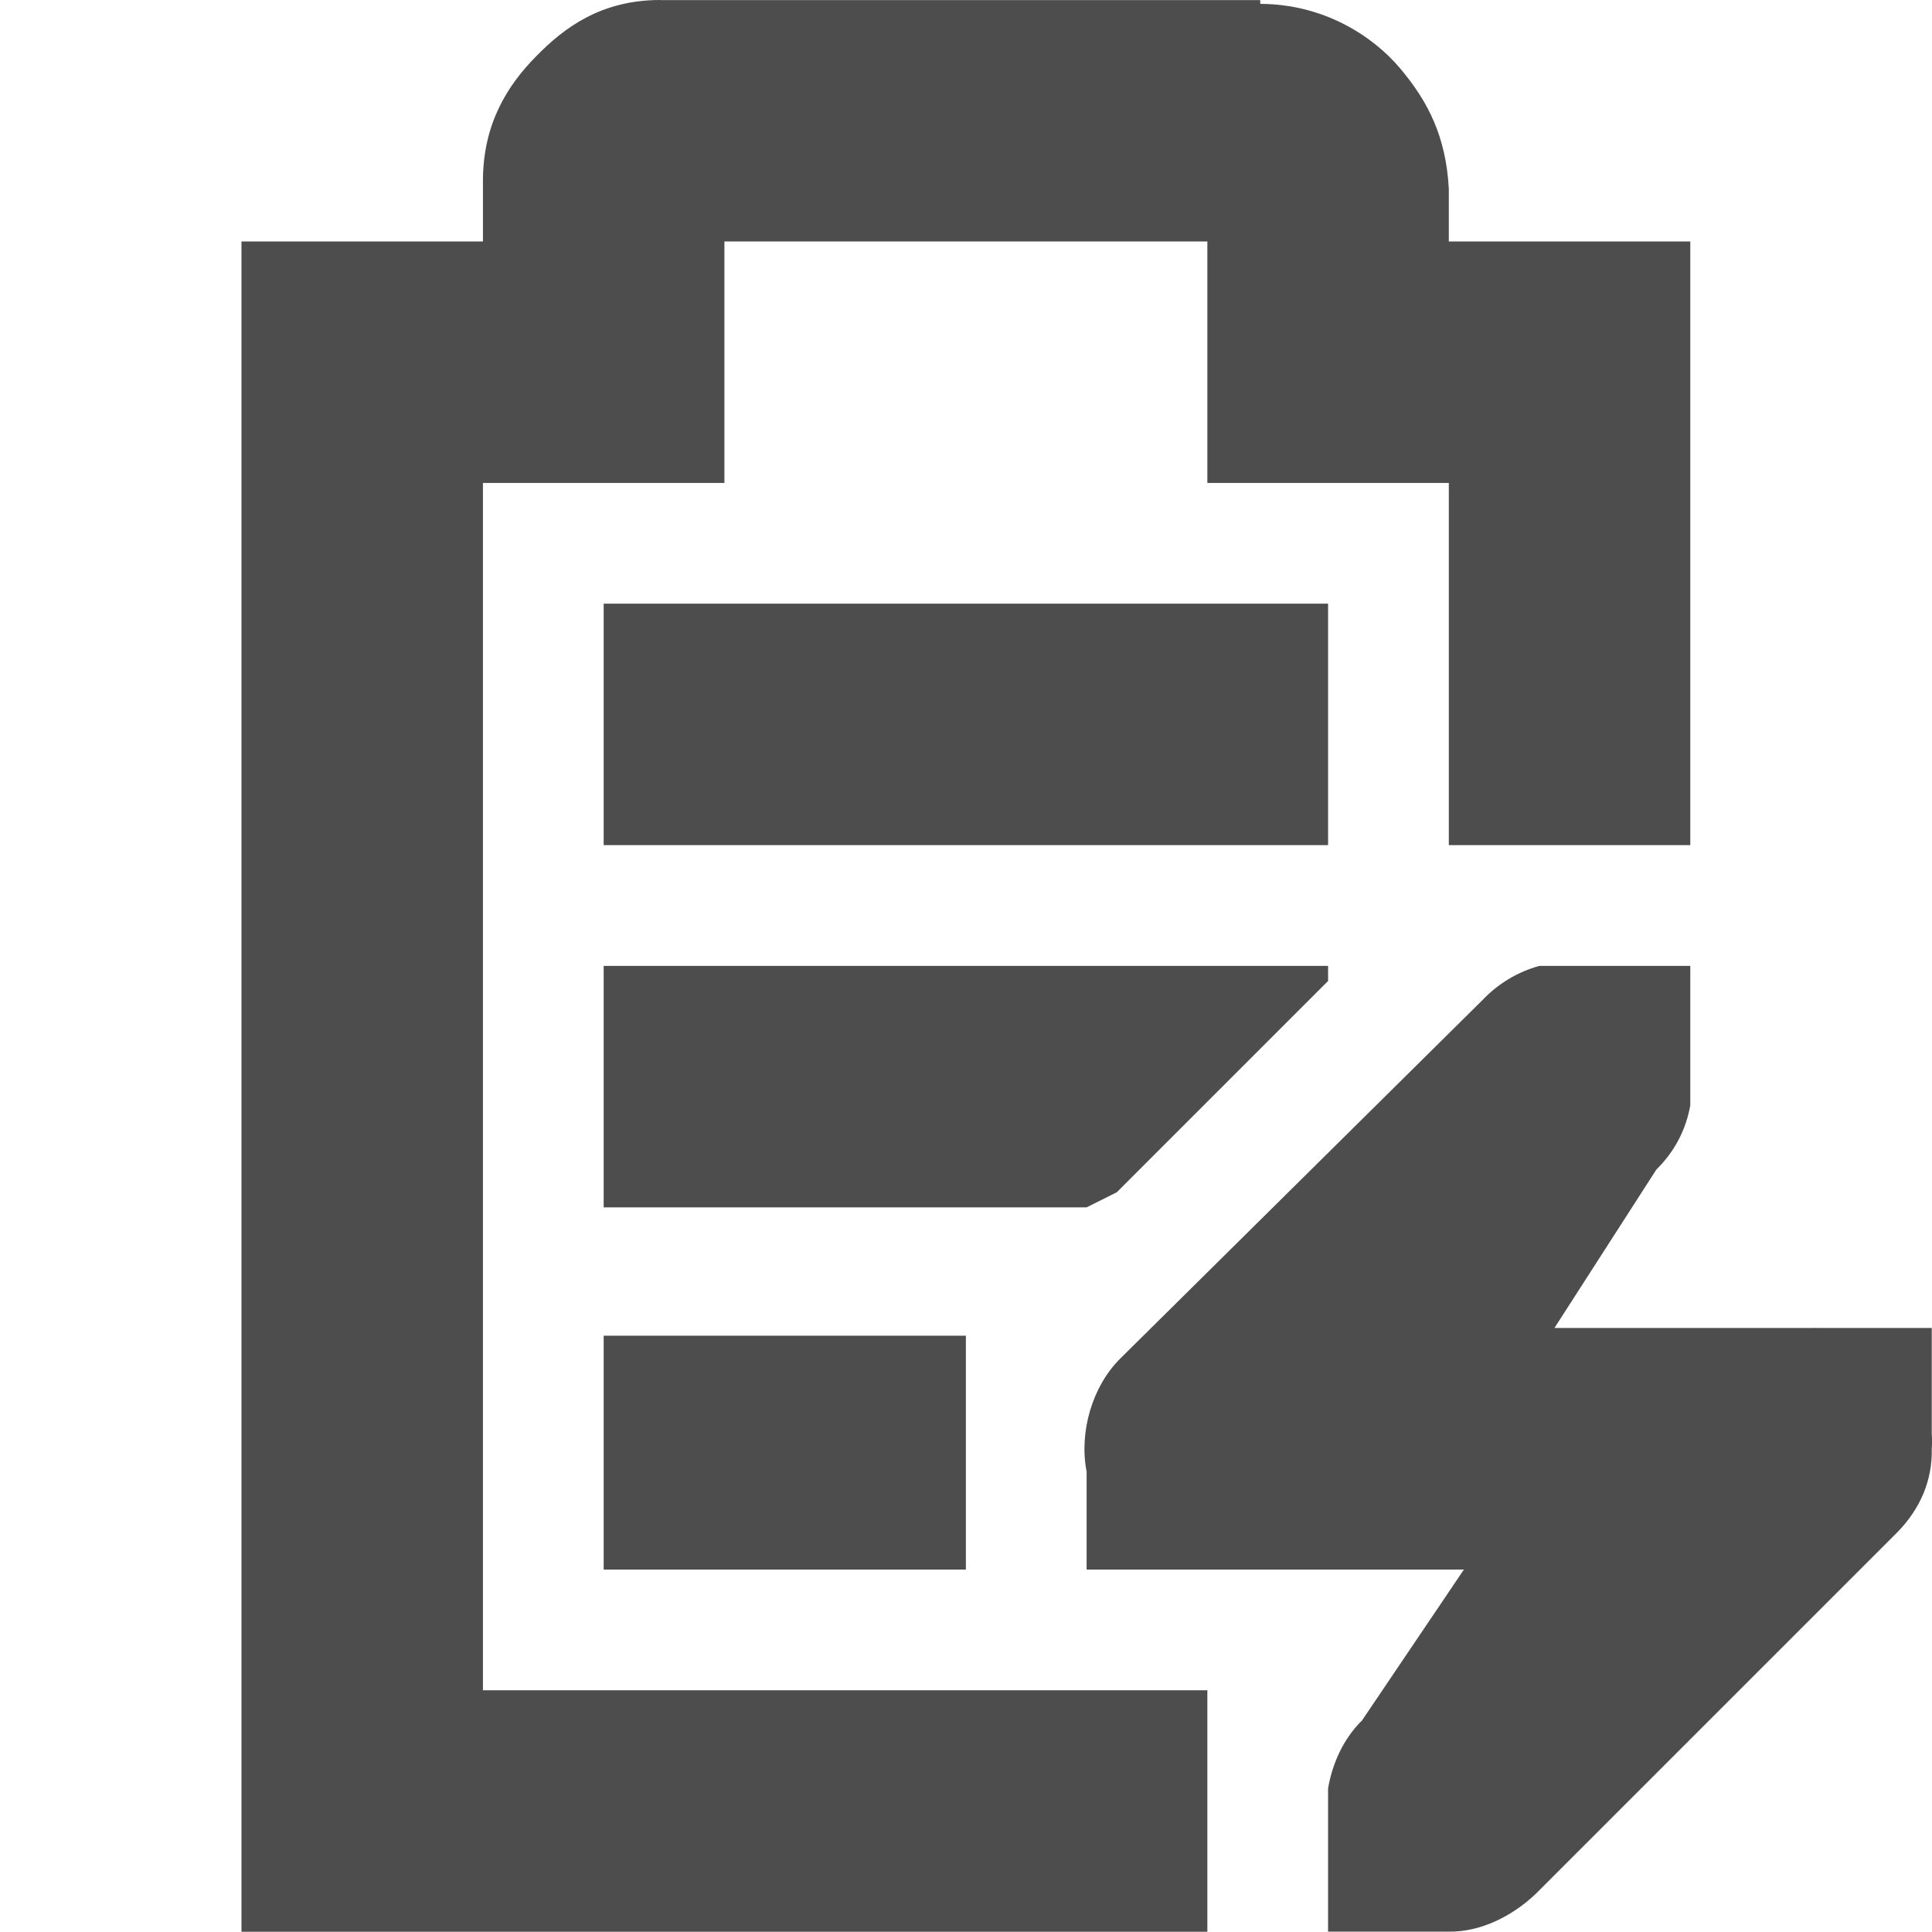 <?xml version='1.0' encoding='UTF-8' standalone='no'?>
<!-- Created with Inkscape (http://www.inkscape.org/) -->

<svg xmlns:cc='http://creativecommons.org/ns#' xmlns:dc='http://purl.org/dc/elements/1.1/' sodipodi:docname='battery-full-charging-symbolic.svg' height='16' id='svg7384' xmlns:inkscape='http://www.inkscape.org/namespaces/inkscape' xmlns:rdf='http://www.w3.org/1999/02/22-rdf-syntax-ns#' xmlns:sodipodi='http://sodipodi.sourceforge.net/DTD/sodipodi-0.dtd' xmlns:svg='http://www.w3.org/2000/svg' inkscape:version='0.48.4 r9939' version='1.1' width='16.002' xmlns='http://www.w3.org/2000/svg'>
  <sodipodi:namedview inkscape:bbox-nodes='false' inkscape:bbox-paths='true' bordercolor='#666666' borderopacity='1' inkscape:current-layer='layer9' inkscape:cx='111.28381' inkscape:cy='-421.9102' gridtolerance='10' inkscape:guide-bbox='true' guidetolerance='10' id='namedview88' inkscape:object-nodes='false' inkscape:object-paths='false' objecttolerance='10' pagecolor='#3a3b39' inkscape:pageopacity='1' inkscape:pageshadow='2' showborder='false' showgrid='false' showguides='true' inkscape:snap-bbox='true' inkscape:snap-bbox-midpoints='false' inkscape:snap-global='true' inkscape:snap-grids='true' inkscape:snap-nodes='true' inkscape:snap-others='false' inkscape:snap-to-guides='true' inkscape:window-height='702' inkscape:window-maximized='1' inkscape:window-width='1366' inkscape:window-x='0' inkscape:window-y='27' inkscape:zoom='1'>
    <inkscape:grid empspacing='2' enabled='true' id='grid4866' originx='80px' originy='0px' snapvisiblegridlinesonly='true' spacingx='1px' spacingy='1px' type='xygrid' visible='true'/>
    <inkscape:grid color='#000000' empcolor='#000000' empopacity='0' empspacing='4' enabled='true' id='grid5968' opacity='0.125' originx='80px' originy='0px' snapvisiblegridlinesonly='true' spacingx='0.5px' spacingy='0.5px' type='xygrid' visible='true'/>
  </sodipodi:namedview>
  <title id='title9167'>Gnome Symbolic Icon Theme</title>
  <defs id='defs7386'/>
  <g inkscape:groupmode='layer' id='layer9' inkscape:label='status' style='display:inline' transform='translate(-161,-217)'>
    <path inkscape:connector-curvature='0' d='m 166,222 0,2 6,0 0,-2 -6,0 z m 0,3 0,2 4,0 0.25,-0.125 1.75,-1.75 0,-0.125 -6,0 z m 0,3.062 0,1.938 3,0 0,-0.812 0,-1.125 -3,0 z' id='rect6060' style='fill:#4d4d4d;fill-opacity:1;stroke:none'/>
    <path inkscape:connector-curvature='0' d='m 166.469,217 c -0.49,0 -0.796,0.228 -1.031,0.469 C 165.202,217.709 165,218.027 165,218.5 l 0,0.5 -1,0 -1,0 0,1 0,12 0,1 1,0 7,0 0,-2 -6,0 0,-10 1,0 1,0 0,-1 0,-1 4,0 0,1 0,1 1,0 1,0 0,3 2,0 0,-4 0,-1 -1,0 -1,0 0,-0.375 0,-0.031 0,-0.031 c -0.024,-0.431 -0.17,-0.721 -0.406,-1 -0.224,-0.264 -0.627,-0.529 -1.156,-0.531 l 0,-0.031 -0.062,0 -4.906,0 z' id='path6062' style='font-size:medium;font-style:normal;font-variant:normal;font-weight:normal;font-stretch:normal;text-indent:0;text-align:start;text-decoration:none;line-height:normal;letter-spacing:normal;word-spacing:normal;text-transform:none;direction:ltr;block-progression:tb;writing-mode:lr-tb;text-anchor:start;baseline-shift:baseline;color:#4d4d4d;fill:#4d4d4d;fill-opacity:1;stroke:none;stroke-width:2;marker:none;visibility:visible;display:inline;overflow:visible;enable-background:accumulate;font-family:Sans;-inkscape-font-specification:Sans'/>
    
    <path inkscape:connector-curvature='0' d='m 173.75,225 c -0.178,0.049 -0.342,0.147 -0.469,0.281 l -3,2.969 c -0.235,0.231 -0.345,0.614 -0.281,0.938 l 0,0.812 1,0 2.125,0 -0.844,1.25 c -0.152,0.149 -0.245,0.353 -0.281,0.562 l 0,0.375 0,0.812 1,0 c 0.264,0.004 0.528,-0.13 0.719,-0.312 l 3,-3 c 0.184,-0.19 0.287,-0.423 0.281,-0.688 0.003,-0.042 0.003,-0.083 0,-0.125 l 0,-0.875 -0.844,0 -0.094,0 c -0.021,-6.5e-4 -0.042,-6.5e-4 -0.062,0 l -2.125,0 0.844,-1.312 c 0.152,-0.149 0.245,-0.331 0.281,-0.531 l 0,-0.375 0,-0.781 -1.25,0 z' id='path6217' style='font-size:xx-small;font-style:normal;font-variant:normal;font-weight:normal;font-stretch:normal;text-indent:0;text-align:start;text-decoration:none;line-height:normal;letter-spacing:normal;word-spacing:normal;text-transform:none;direction:ltr;block-progression:tb;writing-mode:lr-tb;text-anchor:start;color:#4d4d4d;fill:#4d4d4d;fill-opacity:1;fill-rule:nonzero;stroke:none;stroke-width:2;marker:none;visibility:visible;display:inline;overflow:visible;enable-background:accumulate;font-family:Bitstream Vera Sans;-inkscape-font-specification:Bitstream Vera Sans'/>
  </g>
  <g inkscape:groupmode='layer' id='layer10' inkscape:label='devices' style='display:inline' transform='translate(-161,-217)'/>
  <g inkscape:groupmode='layer' id='layer11' inkscape:label='apps' transform='translate(-161,-217)'/>
  <g inkscape:groupmode='layer' id='layer13' inkscape:label='places' style='display:inline' transform='translate(-161,-217)'/>
  <g inkscape:groupmode='layer' id='layer14' inkscape:label='mimetypes' transform='translate(-161,-217)'/>
  <g inkscape:groupmode='layer' id='layer15' inkscape:label='emblems' style='display:inline' transform='translate(-161,-217)'/>
  <g inkscape:groupmode='layer' id='g71291' inkscape:label='emotes' style='display:inline' transform='translate(-161,-217)'/>
  <g inkscape:groupmode='layer' id='g4953' inkscape:label='categories' style='display:inline' transform='translate(-161,-217)'/>
  <g inkscape:groupmode='layer' id='layer12' inkscape:label='actions' style='display:inline' transform='translate(-161,-217)'/>
</svg>
